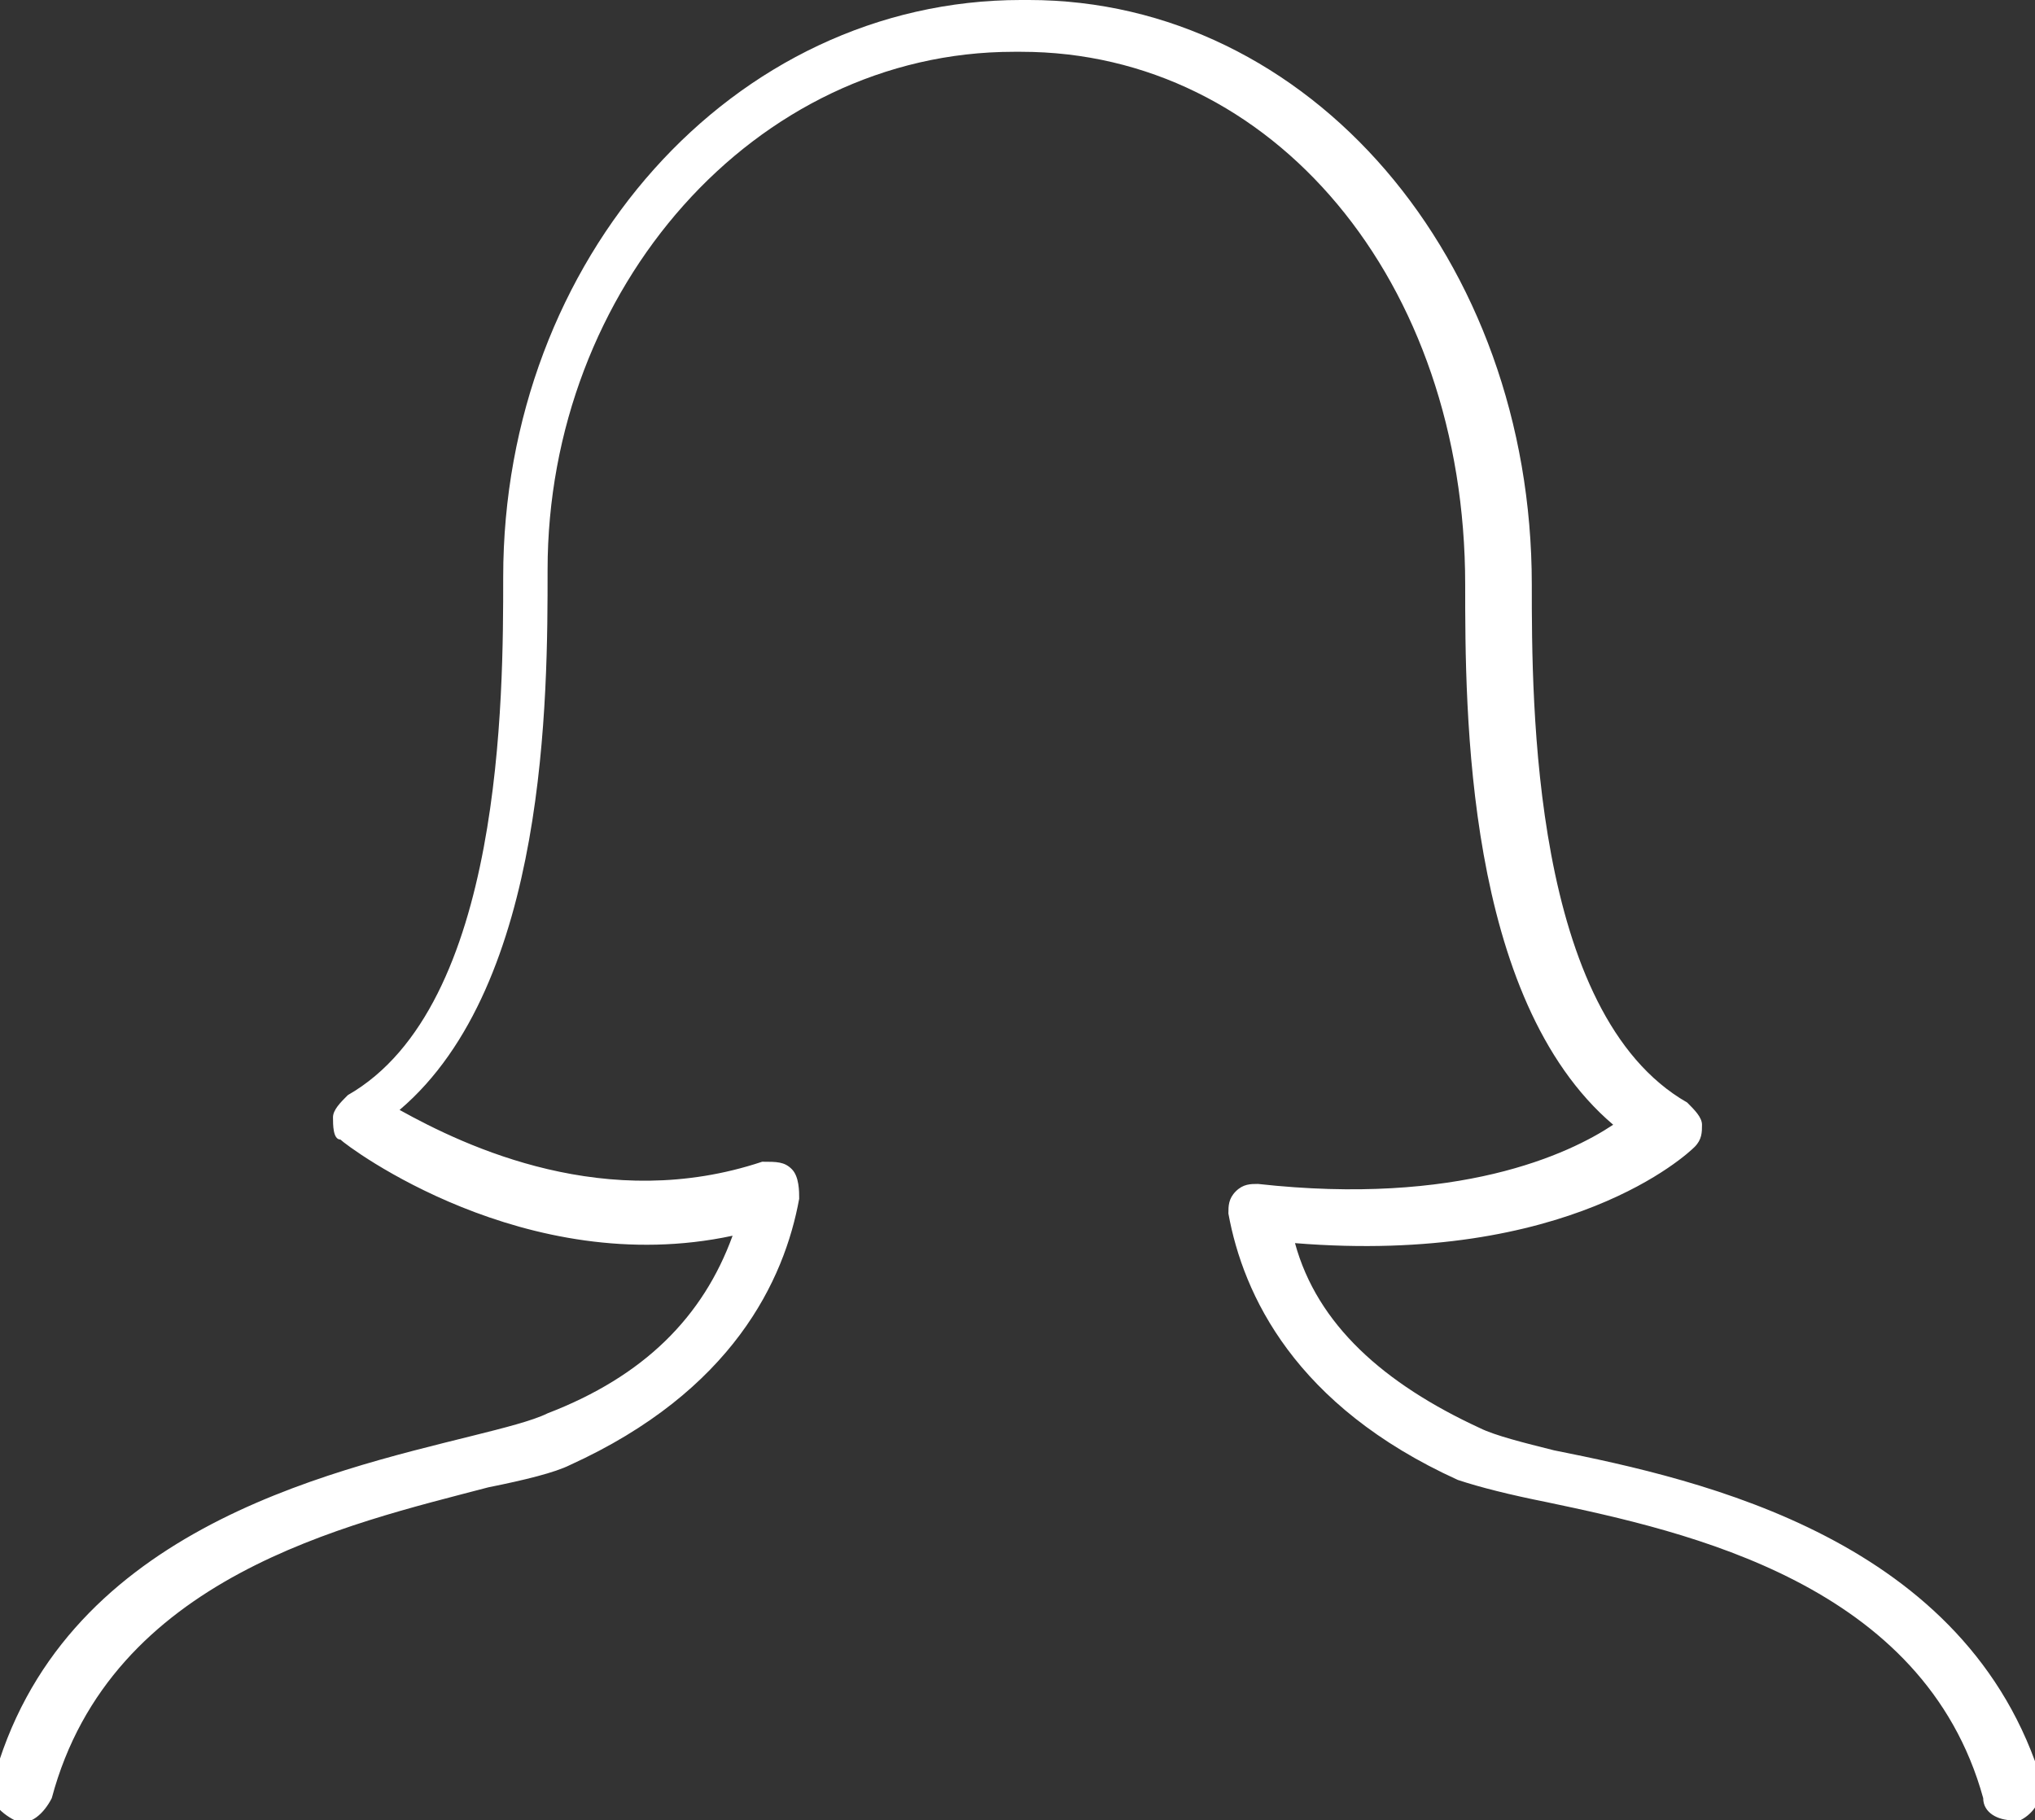 <?xml version="1.0" encoding="utf-8"?>
<!-- Generator: Adobe Illustrator 18.0.0, SVG Export Plug-In . SVG Version: 6.00 Build 0)  -->
<!DOCTYPE svg PUBLIC "-//W3C//DTD SVG 1.1//EN" "http://www.w3.org/Graphics/SVG/1.1/DTD/svg11.dtd">
<svg version="1.1" id="Слой_1" xmlns="http://www.w3.org/2000/svg" xmlns:xlink="http://www.w3.org/1999/xlink" x="0px" y="0px"
	 viewBox="0 0 27.5 24.6" enable-background="new 0 0 27.5 24.6" xml:space="preserve">
<rect x="0" y="0" width="27.5" height="24.6" fill="#333333" stroke="none"/>
<g>
	<path fill="#FFFFFF" d="M17,16c-0.1,0-0.2,0-0.3,0.1c-0.1,0.1-0.1,0.2-0.1,0.3c0.2,1.1,0.9,2.6,3.1,3.6c0.3,0.1,0.7,0.2,1.2,0.3
		c1.9,0.4,5.1,1.1,5.9,4c0,0.2,0.2,0.3,0.4,0.3c0,0,0.1,0,0.1,0c0.2-0.1,0.3-0.3,0.3-0.5C26.6,20.8,23,20,21,19.6
		c-0.4-0.1-0.8-0.2-1-0.3c-1.3-0.6-2.2-1.4-2.5-2.5c3.7,0.3,5.3-1.2,5.4-1.3c0.1-0.1,0.1-0.2,0.1-0.3c0-0.1-0.1-0.2-0.2-0.3
		c-2.1-1.2-2.1-5.4-2.1-7c0-4.4-3-7.9-6.8-7.9c0,0-0.1,0-0.1,0h0c-3.9,0-7,3.5-7,7.8c0,1.6,0,5.8-2.1,7c-0.1,0.1-0.2,0.2-0.2,0.3
		c0,0.1,0,0.3,0.1,0.3c0.1,0.1,2.5,1.9,5.3,1.3c-0.4,1.1-1.2,1.9-2.5,2.4c-0.2,0.1-0.6,0.2-1,0.3c-2,0.5-5.6,1.3-6.5,4.7
		c-0.1,0.2,0.1,0.4,0.3,0.5c0.2,0.1,0.4-0.1,0.5-0.3c0.8-3,4-3.7,5.9-4.2c0.5-0.1,0.9-0.2,1.1-0.3c2.2-1,2.9-2.5,3.1-3.6
		c0-0.1,0-0.3-0.1-0.4c-0.1-0.1-0.2-0.1-0.4-0.1c-2.1,0.7-4-0.2-4.9-0.7c2-1.7,2-5.6,2-7.3c0-3.8,2.8-7,6.3-7c0,0,0.1,0,0.1,0
		c3.4,0,6,3.1,6,7.2c0,1.7,0,5.6,2,7.3C21.2,15.6,19.7,16.3,17,16z"/>
</g>
</svg>

